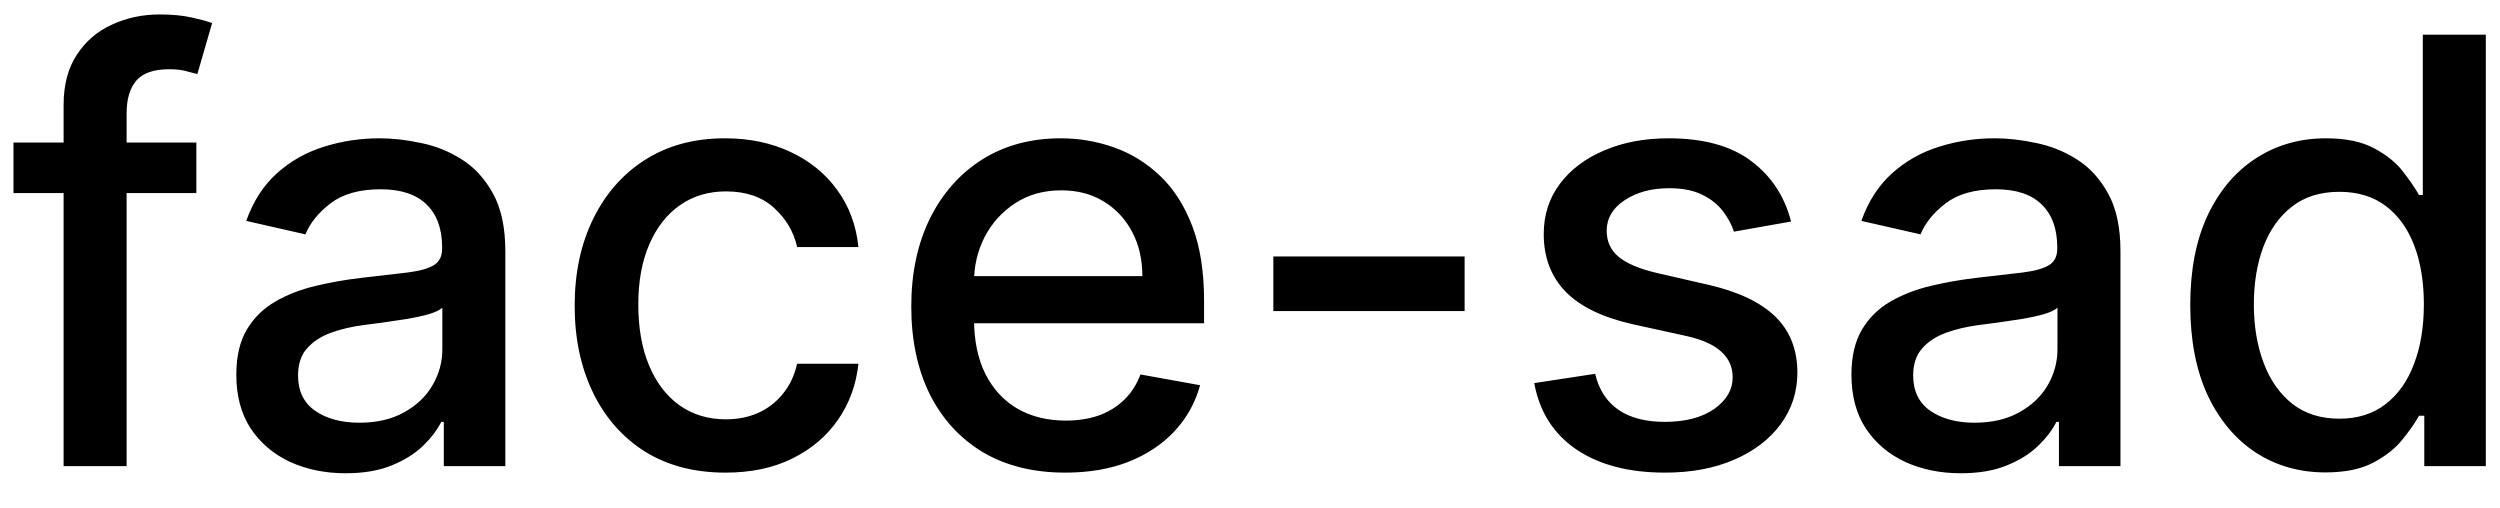 <svg width="59" height="12" viewBox="0 0 59 12" fill="none" xmlns="http://www.w3.org/2000/svg">
<path d="M4.634 3.364V4.557H0.318V3.364H4.634ZM1.501 11V2.479C1.501 2.001 1.606 1.605 1.815 1.29C2.023 0.972 2.3 0.735 2.645 0.58C2.99 0.42 3.364 0.341 3.768 0.341C4.067 0.341 4.322 0.366 4.534 0.415C4.746 0.462 4.904 0.505 5.006 0.545L4.658 1.748C4.589 1.728 4.499 1.705 4.39 1.678C4.281 1.648 4.148 1.634 3.992 1.634C3.631 1.634 3.372 1.723 3.217 1.902C3.064 2.081 2.988 2.339 2.988 2.678V11H1.501ZM8.157 11.169C7.673 11.169 7.236 11.079 6.845 10.901C6.454 10.718 6.144 10.455 5.915 10.11C5.69 9.765 5.577 9.343 5.577 8.842C5.577 8.411 5.66 8.057 5.825 7.778C5.991 7.5 6.215 7.28 6.497 7.117C6.778 6.955 7.093 6.832 7.441 6.749C7.789 6.666 8.144 6.603 8.505 6.56C8.963 6.507 9.334 6.464 9.619 6.431C9.904 6.395 10.111 6.337 10.24 6.257C10.37 6.178 10.434 6.048 10.434 5.869V5.835C10.434 5.4 10.312 5.064 10.066 4.825C9.824 4.587 9.463 4.467 8.982 4.467C8.482 4.467 8.088 4.578 7.799 4.8C7.514 5.019 7.317 5.263 7.208 5.531L5.811 5.213C5.976 4.749 6.218 4.375 6.536 4.089C6.858 3.801 7.227 3.592 7.645 3.463C8.063 3.33 8.502 3.264 8.963 3.264C9.267 3.264 9.591 3.301 9.932 3.374C10.277 3.443 10.598 3.572 10.896 3.761C11.198 3.95 11.445 4.22 11.637 4.572C11.829 4.92 11.926 5.372 11.926 5.929V11H10.474V9.956H10.414C10.318 10.148 10.174 10.337 9.982 10.523C9.789 10.708 9.543 10.863 9.241 10.985C8.939 11.108 8.578 11.169 8.157 11.169ZM8.48 9.976C8.891 9.976 9.243 9.895 9.534 9.732C9.829 9.57 10.053 9.358 10.205 9.096C10.361 8.831 10.439 8.547 10.439 8.246V7.261C10.386 7.314 10.283 7.364 10.131 7.411C9.982 7.454 9.811 7.492 9.619 7.525C9.427 7.555 9.239 7.583 9.057 7.609C8.875 7.633 8.722 7.652 8.6 7.669C8.311 7.705 8.048 7.767 7.809 7.853C7.574 7.939 7.385 8.063 7.242 8.226C7.103 8.385 7.034 8.597 7.034 8.862C7.034 9.23 7.169 9.509 7.441 9.697C7.713 9.883 8.059 9.976 8.48 9.976ZM17.122 11.154C16.383 11.154 15.747 10.987 15.213 10.652C14.683 10.314 14.275 9.848 13.99 9.255C13.705 8.662 13.562 7.982 13.562 7.217C13.562 6.441 13.708 5.757 14 5.163C14.292 4.567 14.703 4.101 15.233 3.766C15.763 3.432 16.388 3.264 17.107 3.264C17.687 3.264 18.204 3.372 18.658 3.587C19.113 3.799 19.479 4.098 19.757 4.482C20.039 4.867 20.206 5.316 20.259 5.83H18.812C18.733 5.472 18.551 5.163 18.266 4.905C17.984 4.646 17.606 4.517 17.132 4.517C16.718 4.517 16.355 4.626 16.043 4.845C15.735 5.061 15.495 5.369 15.322 5.77C15.15 6.168 15.064 6.638 15.064 7.182C15.064 7.739 15.148 8.219 15.318 8.624C15.486 9.028 15.725 9.341 16.033 9.563C16.345 9.785 16.711 9.896 17.132 9.896C17.414 9.896 17.669 9.845 17.898 9.742C18.13 9.636 18.324 9.485 18.479 9.29C18.639 9.094 18.75 8.859 18.812 8.584H20.259C20.206 9.078 20.046 9.518 19.777 9.906C19.509 10.294 19.149 10.599 18.698 10.821C18.251 11.043 17.725 11.154 17.122 11.154ZM25.14 11.154C24.388 11.154 23.74 10.993 23.196 10.672C22.656 10.347 22.238 9.891 21.943 9.305C21.652 8.715 21.506 8.024 21.506 7.232C21.506 6.449 21.652 5.76 21.943 5.163C22.238 4.567 22.649 4.101 23.176 3.766C23.707 3.432 24.326 3.264 25.036 3.264C25.467 3.264 25.884 3.335 26.288 3.478C26.693 3.62 27.056 3.844 27.377 4.149C27.699 4.454 27.952 4.85 28.138 5.337C28.324 5.821 28.416 6.41 28.416 7.102V7.629H22.346V6.516H26.96C26.96 6.125 26.88 5.778 26.721 5.477C26.562 5.172 26.338 4.931 26.05 4.756C25.765 4.58 25.43 4.492 25.046 4.492C24.628 4.492 24.263 4.595 23.952 4.8C23.644 5.003 23.405 5.268 23.236 5.596C23.07 5.921 22.987 6.274 22.987 6.655V7.525C22.987 8.035 23.077 8.469 23.256 8.827C23.438 9.185 23.692 9.459 24.017 9.648C24.341 9.833 24.721 9.926 25.155 9.926C25.437 9.926 25.694 9.886 25.926 9.807C26.158 9.724 26.358 9.601 26.527 9.439C26.696 9.277 26.826 9.076 26.915 8.837L28.322 9.091C28.209 9.505 28.007 9.868 27.715 10.18C27.427 10.488 27.064 10.728 26.627 10.901C26.192 11.07 25.697 11.154 25.14 11.154ZM34.565 6.053V7.341H30.051V6.053H34.565ZM42.269 5.228L40.921 5.467C40.865 5.294 40.775 5.13 40.653 4.974C40.533 4.819 40.371 4.691 40.166 4.592C39.96 4.492 39.703 4.442 39.395 4.442C38.974 4.442 38.623 4.537 38.341 4.726C38.059 4.911 37.918 5.152 37.918 5.447C37.918 5.702 38.013 5.907 38.202 6.063C38.391 6.219 38.696 6.347 39.117 6.446L40.33 6.724C41.032 6.887 41.556 7.137 41.901 7.475C42.245 7.813 42.418 8.252 42.418 8.793C42.418 9.25 42.285 9.658 42.02 10.016C41.758 10.37 41.392 10.649 40.921 10.851C40.454 11.053 39.912 11.154 39.295 11.154C38.44 11.154 37.743 10.972 37.202 10.607C36.662 10.239 36.331 9.717 36.208 9.041L37.645 8.822C37.734 9.197 37.918 9.48 38.197 9.673C38.475 9.862 38.838 9.956 39.285 9.956C39.773 9.956 40.162 9.855 40.454 9.653C40.745 9.447 40.891 9.197 40.891 8.902C40.891 8.663 40.802 8.463 40.623 8.3C40.447 8.138 40.177 8.015 39.812 7.933L38.52 7.649C37.807 7.487 37.28 7.228 36.939 6.874C36.601 6.519 36.432 6.07 36.432 5.526C36.432 5.076 36.558 4.681 36.81 4.343C37.062 4.005 37.41 3.741 37.854 3.553C38.298 3.36 38.807 3.264 39.38 3.264C40.205 3.264 40.855 3.443 41.329 3.801C41.803 4.156 42.116 4.631 42.269 5.228ZM46.274 11.169C45.79 11.169 45.353 11.079 44.962 10.901C44.571 10.718 44.261 10.455 44.032 10.11C43.807 9.765 43.694 9.343 43.694 8.842C43.694 8.411 43.777 8.057 43.943 7.778C44.108 7.5 44.332 7.28 44.614 7.117C44.895 6.955 45.21 6.832 45.558 6.749C45.906 6.666 46.261 6.603 46.622 6.56C47.08 6.507 47.451 6.464 47.736 6.431C48.021 6.395 48.228 6.337 48.357 6.257C48.487 6.178 48.551 6.048 48.551 5.869V5.835C48.551 5.4 48.429 5.064 48.183 4.825C47.941 4.587 47.58 4.467 47.1 4.467C46.599 4.467 46.205 4.578 45.916 4.8C45.631 5.019 45.434 5.263 45.325 5.531L43.928 5.213C44.093 4.749 44.335 4.375 44.654 4.089C44.975 3.801 45.345 3.592 45.762 3.463C46.18 3.33 46.619 3.264 47.08 3.264C47.385 3.264 47.708 3.301 48.049 3.374C48.394 3.443 48.715 3.572 49.014 3.761C49.315 3.95 49.562 4.22 49.754 4.572C49.947 4.92 50.043 5.372 50.043 5.929V11H48.591V9.956H48.531C48.435 10.148 48.291 10.337 48.099 10.523C47.907 10.708 47.66 10.863 47.358 10.985C47.056 11.108 46.695 11.169 46.274 11.169ZM46.597 9.976C47.008 9.976 47.36 9.895 47.651 9.732C47.946 9.57 48.17 9.358 48.323 9.096C48.478 8.831 48.556 8.547 48.556 8.246V7.261C48.503 7.314 48.401 7.364 48.248 7.411C48.099 7.454 47.928 7.492 47.736 7.525C47.544 7.555 47.356 7.583 47.174 7.609C46.992 7.633 46.839 7.652 46.717 7.669C46.428 7.705 46.165 7.767 45.926 7.853C45.691 7.939 45.502 8.063 45.36 8.226C45.22 8.385 45.151 8.597 45.151 8.862C45.151 9.23 45.287 9.509 45.558 9.697C45.83 9.883 46.177 9.976 46.597 9.976ZM54.881 11.149C54.265 11.149 53.715 10.992 53.231 10.677C52.75 10.359 52.372 9.906 52.097 9.32C51.825 8.73 51.69 8.022 51.69 7.197C51.69 6.371 51.827 5.665 52.102 5.079C52.381 4.492 52.762 4.043 53.246 3.732C53.73 3.42 54.278 3.264 54.891 3.264C55.365 3.264 55.746 3.344 56.035 3.503C56.327 3.659 56.552 3.841 56.711 4.05C56.873 4.259 56.999 4.442 57.089 4.602H57.178V0.818H58.665V11H57.213V9.812H57.089C56.999 9.974 56.87 10.16 56.701 10.369C56.535 10.577 56.307 10.76 56.015 10.915C55.723 11.071 55.345 11.149 54.881 11.149ZM55.209 9.881C55.637 9.881 55.998 9.769 56.293 9.543C56.592 9.315 56.817 8.998 56.969 8.594C57.125 8.189 57.203 7.719 57.203 7.182C57.203 6.652 57.127 6.188 56.974 5.79C56.822 5.392 56.598 5.082 56.303 4.86C56.008 4.638 55.644 4.527 55.209 4.527C54.762 4.527 54.389 4.643 54.091 4.875C53.793 5.107 53.567 5.424 53.415 5.825C53.266 6.226 53.191 6.678 53.191 7.182C53.191 7.692 53.267 8.151 53.42 8.559C53.572 8.967 53.798 9.29 54.096 9.528C54.398 9.764 54.769 9.881 55.209 9.881Z" fill="black"/>
</svg>
